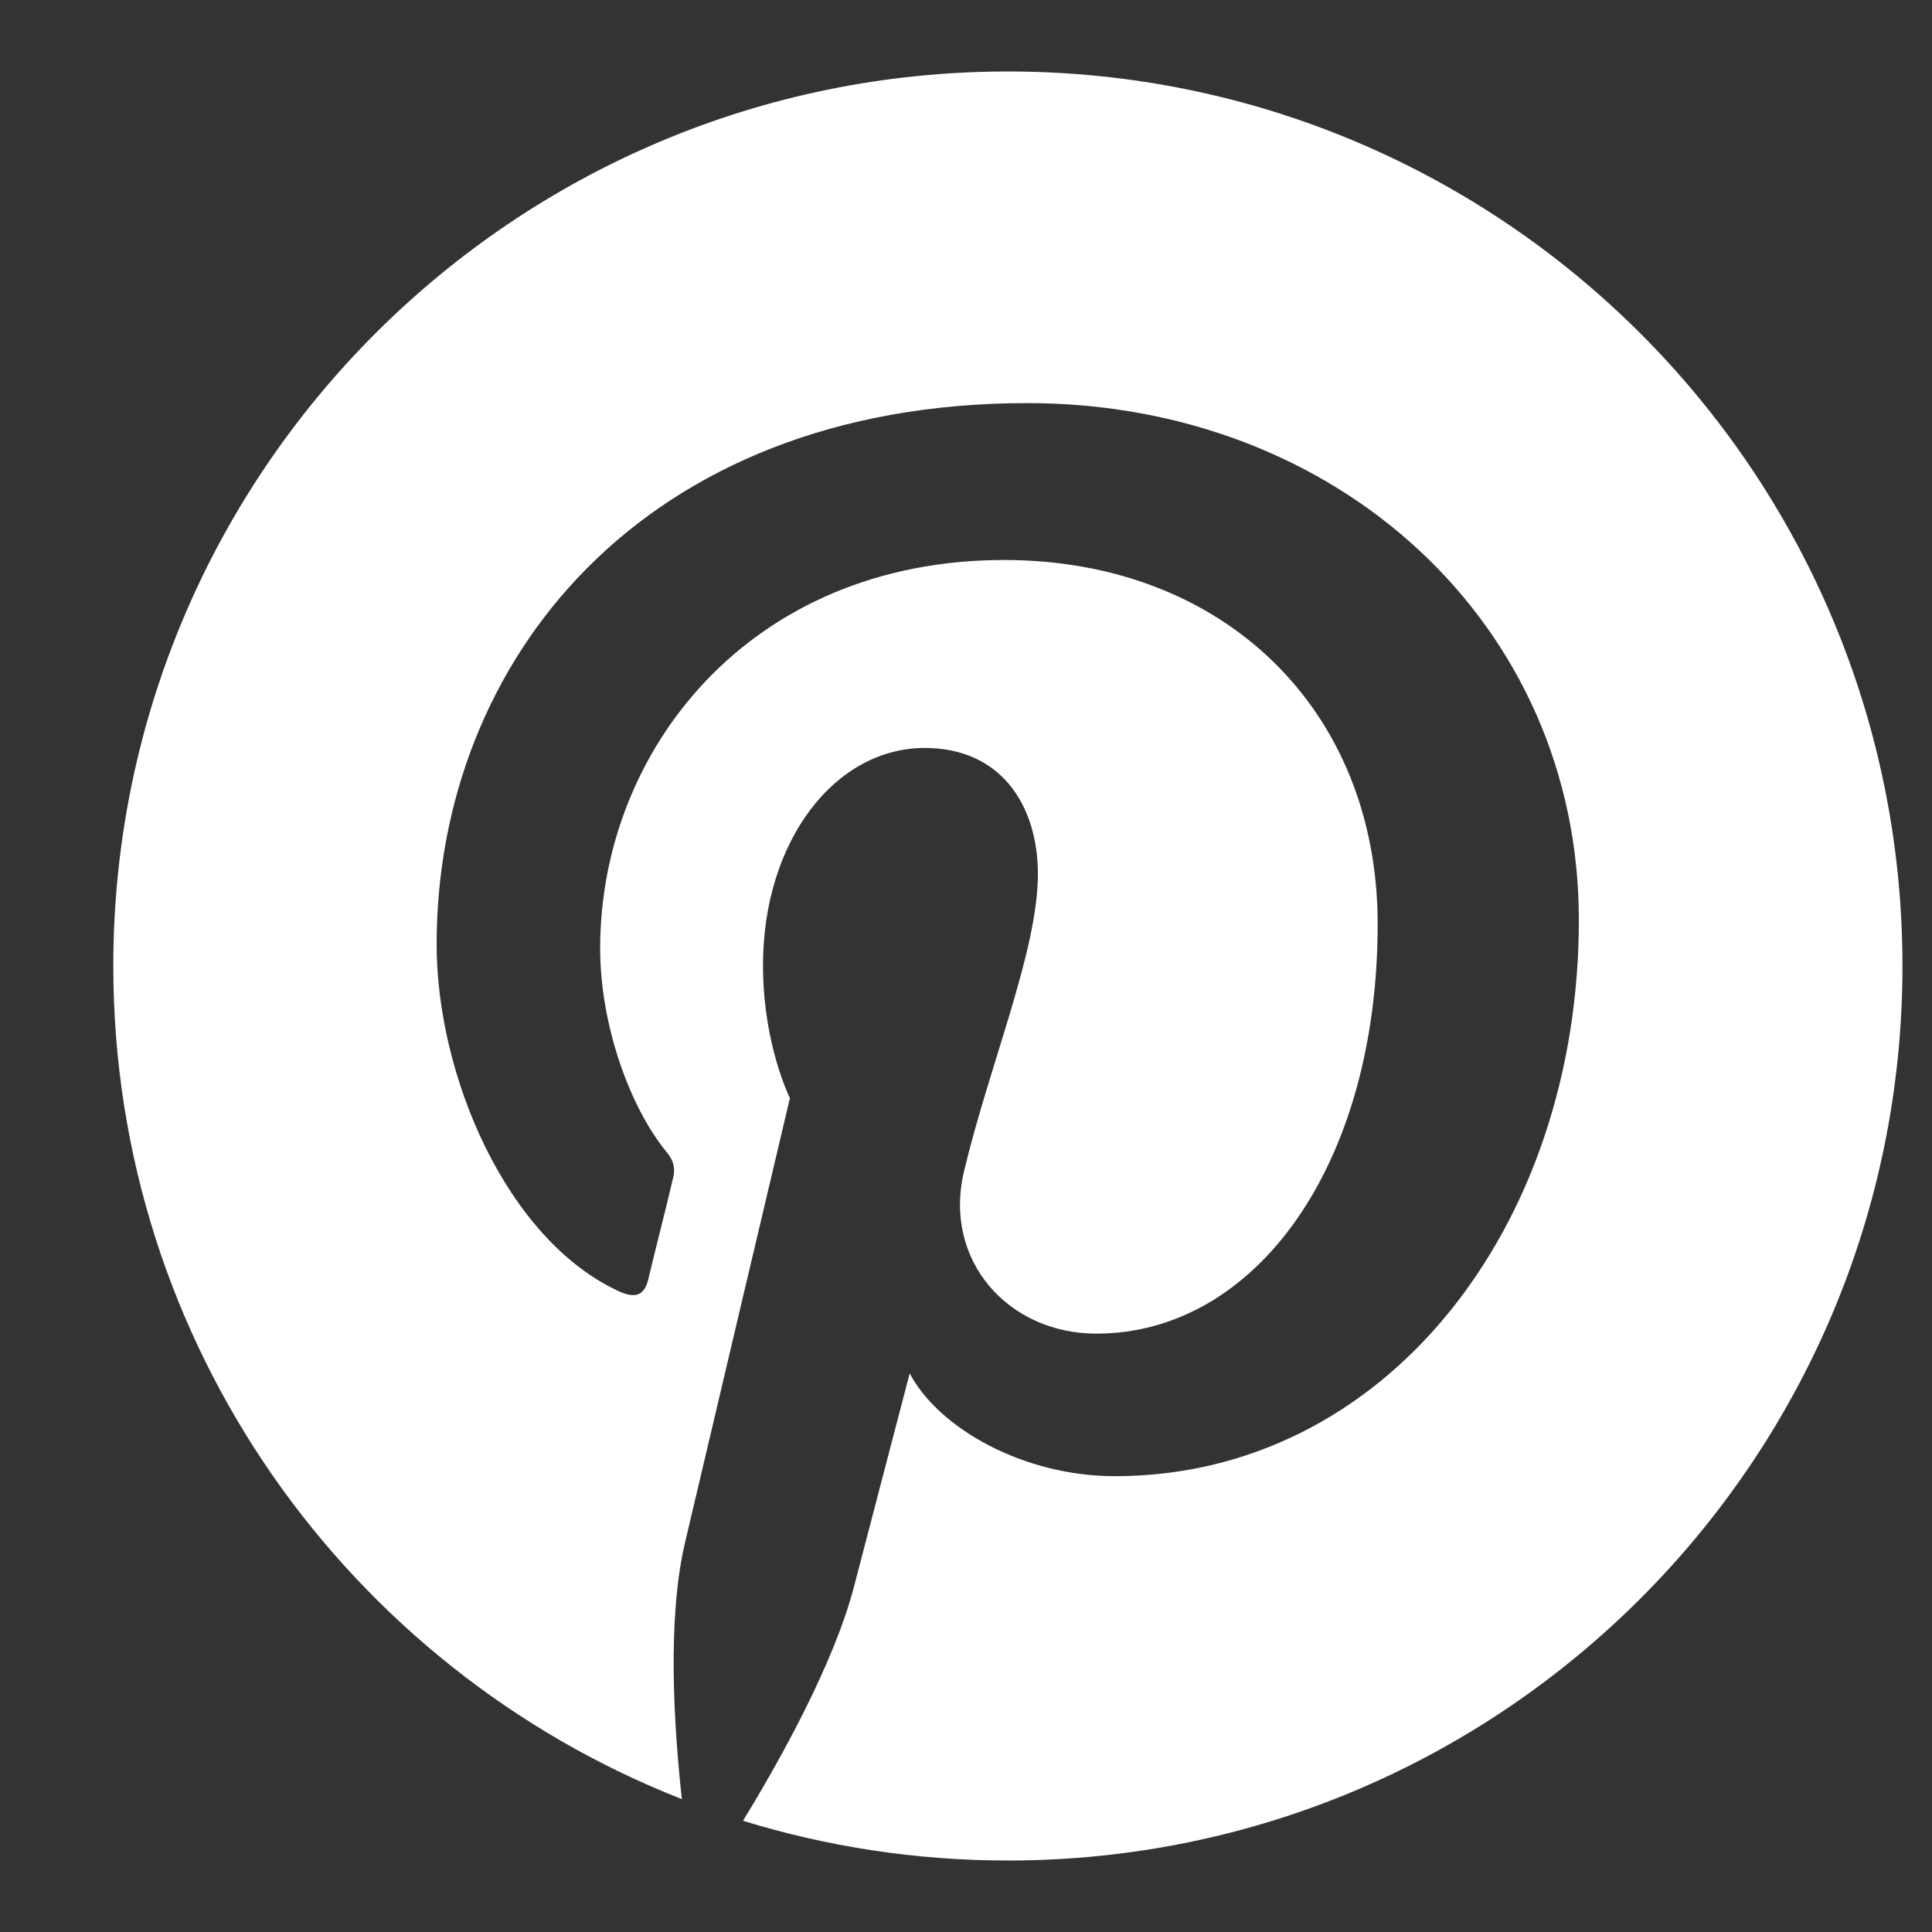<svg width="14" height="14" viewBox="0 0 14 14" fill="none" xmlns="http://www.w3.org/2000/svg">
<rect x="0" y="0" width="14" height="14" fill="#333333" stroke="none"/>
<path d="M7.304 0.518C3.723 0.518 0.821 3.42 0.821 7C0.821 9.747 2.531 12.092 4.941 13.037C4.885 12.523 4.832 11.738 4.964 11.178C5.083 10.671 5.724 7.957 5.724 7.957C5.724 7.957 5.529 7.57 5.529 6.995C5.529 6.094 6.05 5.42 6.701 5.42C7.253 5.42 7.521 5.835 7.521 6.334C7.521 6.891 7.167 7.722 6.985 8.491C6.833 9.137 7.309 9.664 7.944 9.664C9.096 9.664 9.983 8.448 9.983 6.696C9.983 5.144 8.868 4.058 7.276 4.058C5.432 4.058 4.349 5.44 4.349 6.871C4.349 7.428 4.564 8.025 4.832 8.35C4.885 8.413 4.893 8.471 4.878 8.534C4.83 8.74 4.718 9.18 4.698 9.269C4.67 9.388 4.604 9.413 4.48 9.355C3.67 8.978 3.164 7.795 3.164 6.843C3.164 4.797 4.65 2.921 7.445 2.921C9.694 2.921 11.441 4.524 11.441 6.666C11.441 8.899 10.033 10.697 8.078 10.697C7.423 10.697 6.805 10.355 6.592 9.952C6.592 9.952 6.268 11.191 6.189 11.495C6.043 12.057 5.648 12.763 5.384 13.194C5.992 13.381 6.635 13.482 7.304 13.482C10.884 13.482 13.786 10.58 13.786 7C13.786 3.42 10.884 0.518 7.304 0.518Z" fill="white"/>
</svg>
